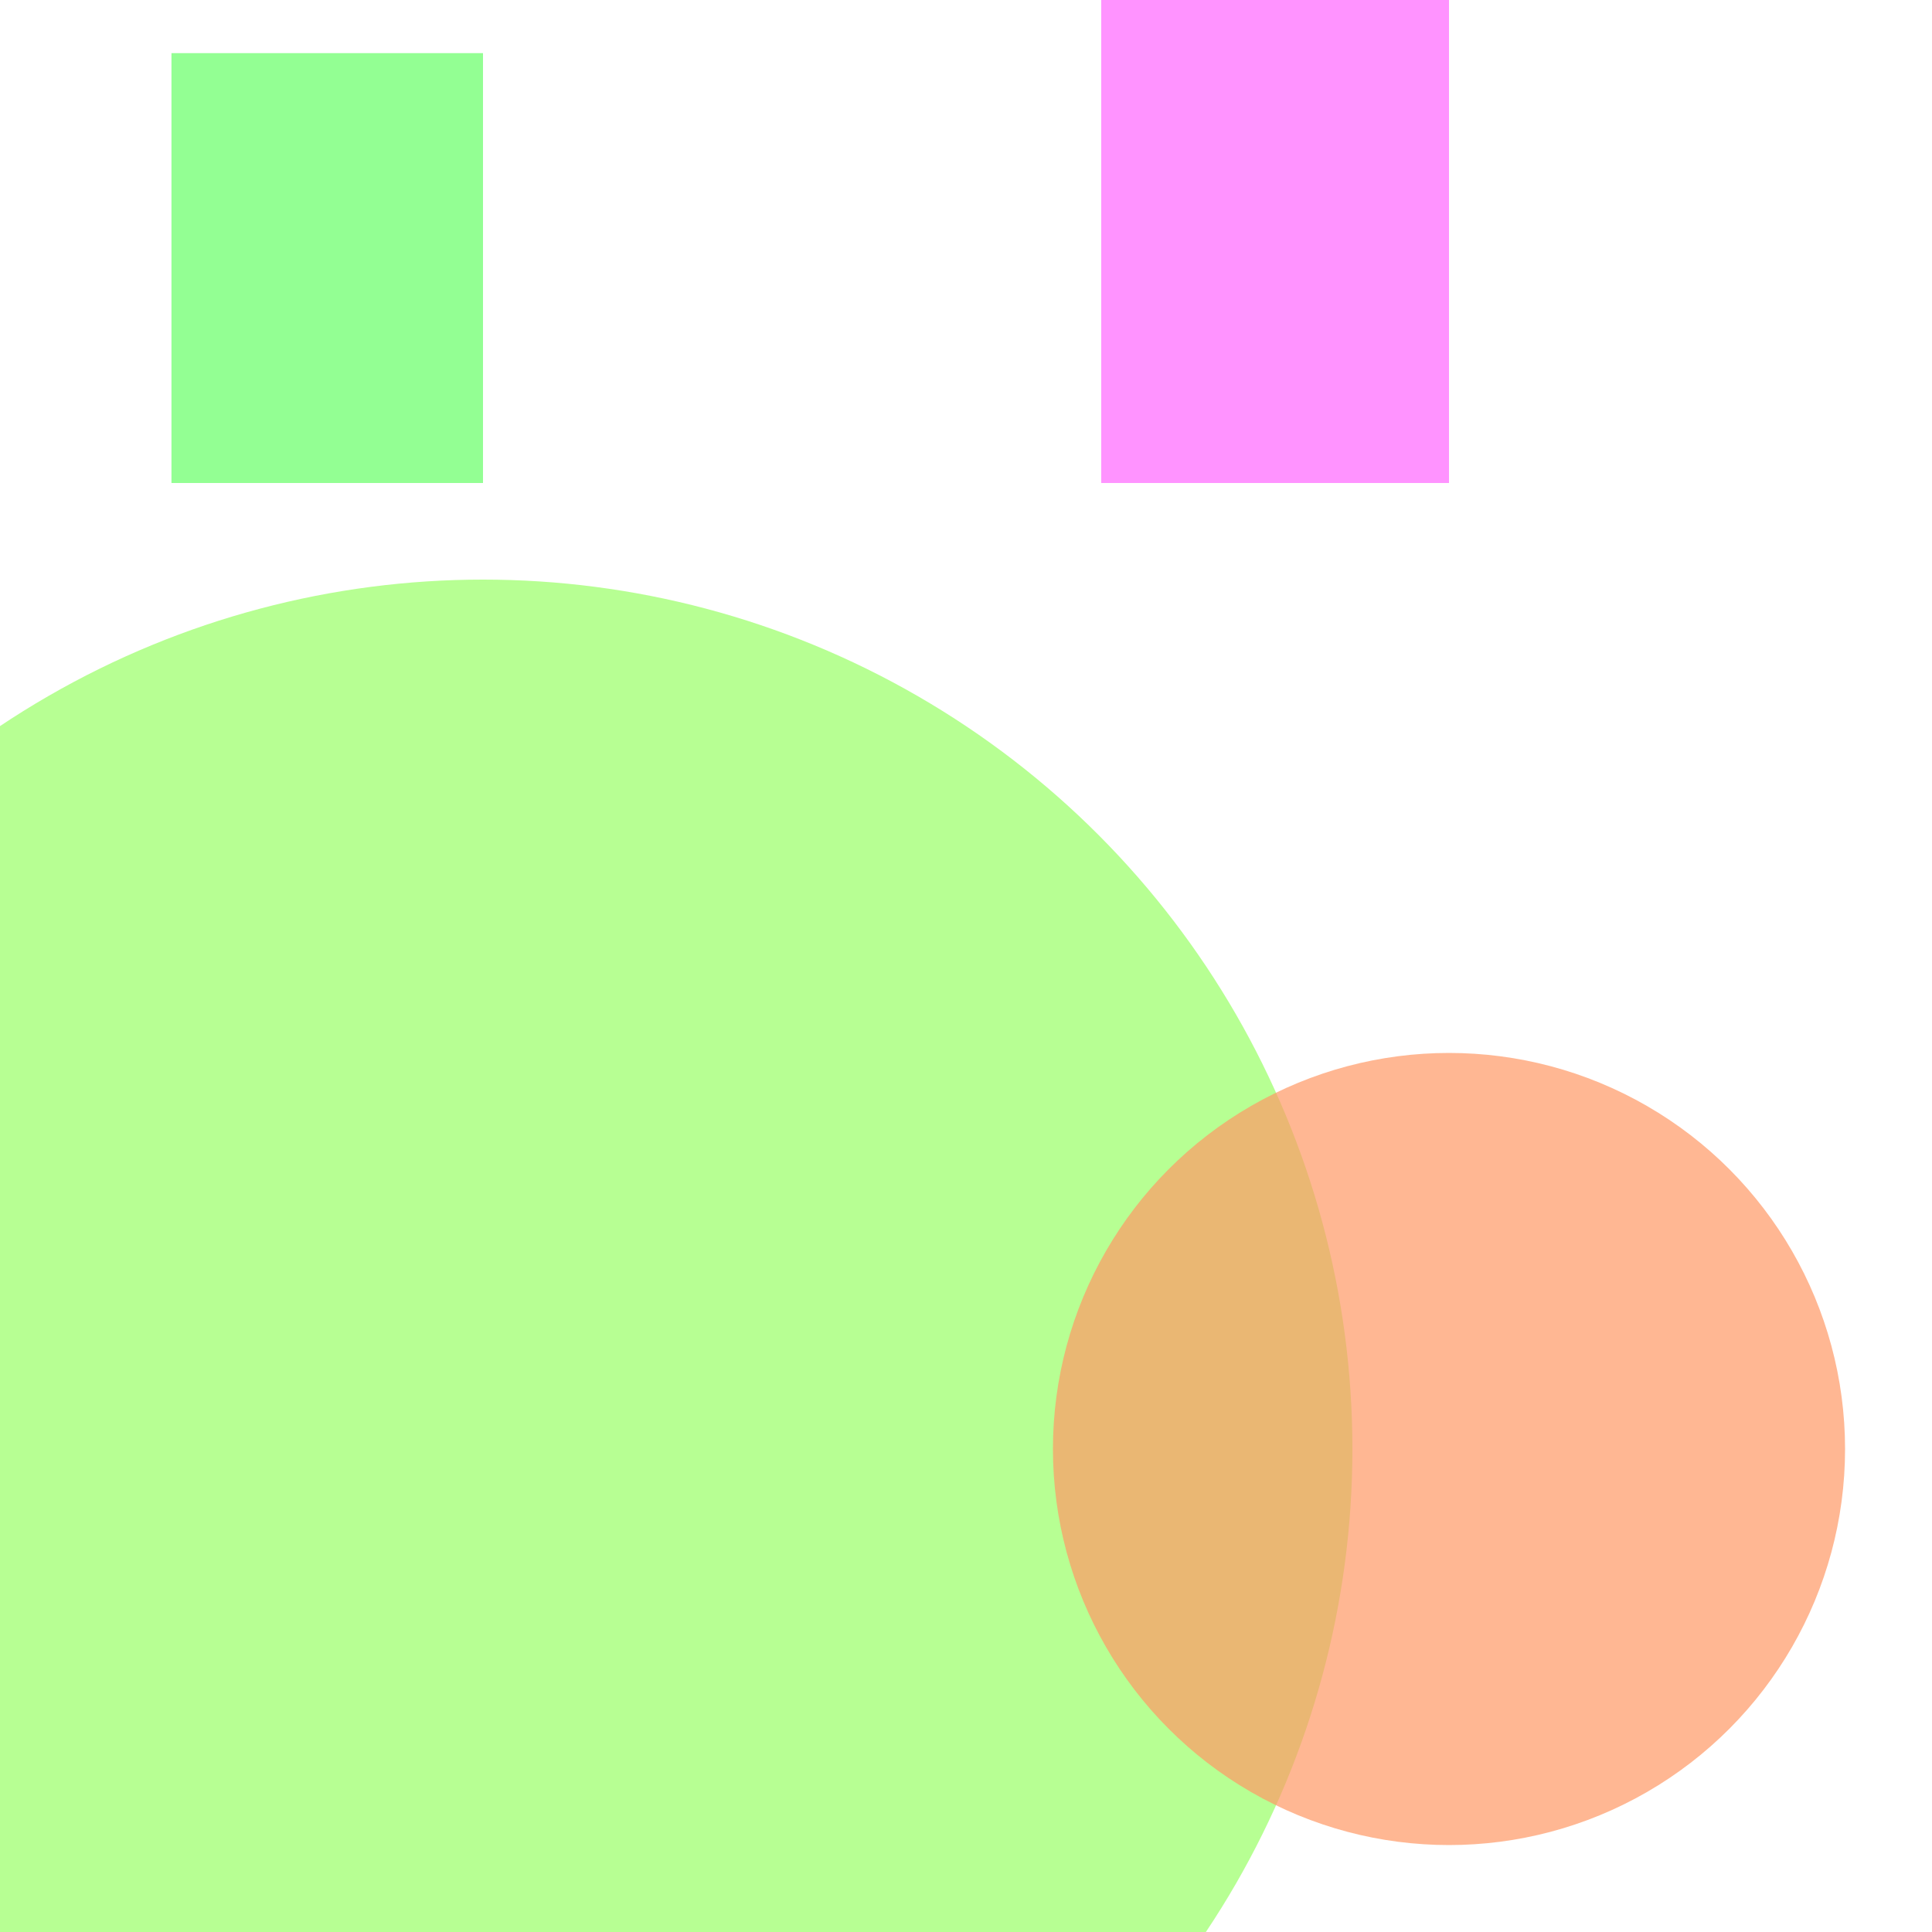 <?xml version="1.0" encoding="utf-8"?>
<svg width="800px" height="800px" viewBox="0 0 800 800" xmlns="http://www.w3.org/2000/svg">
<rect x="71" y="22" width="129" height="178" fill="#66FF66" fill-opacity="0.7" />
<rect x="456" y="-88" width="144" height="288" fill="#FF66FF" fill-opacity="0.7" />
<circle cx="200" cy="600" r="360" fill="#99FF66" fill-opacity="0.7" />
<circle cx="600" cy="600" r="164" fill="#FF9966" fill-opacity="0.7" />
</svg>
